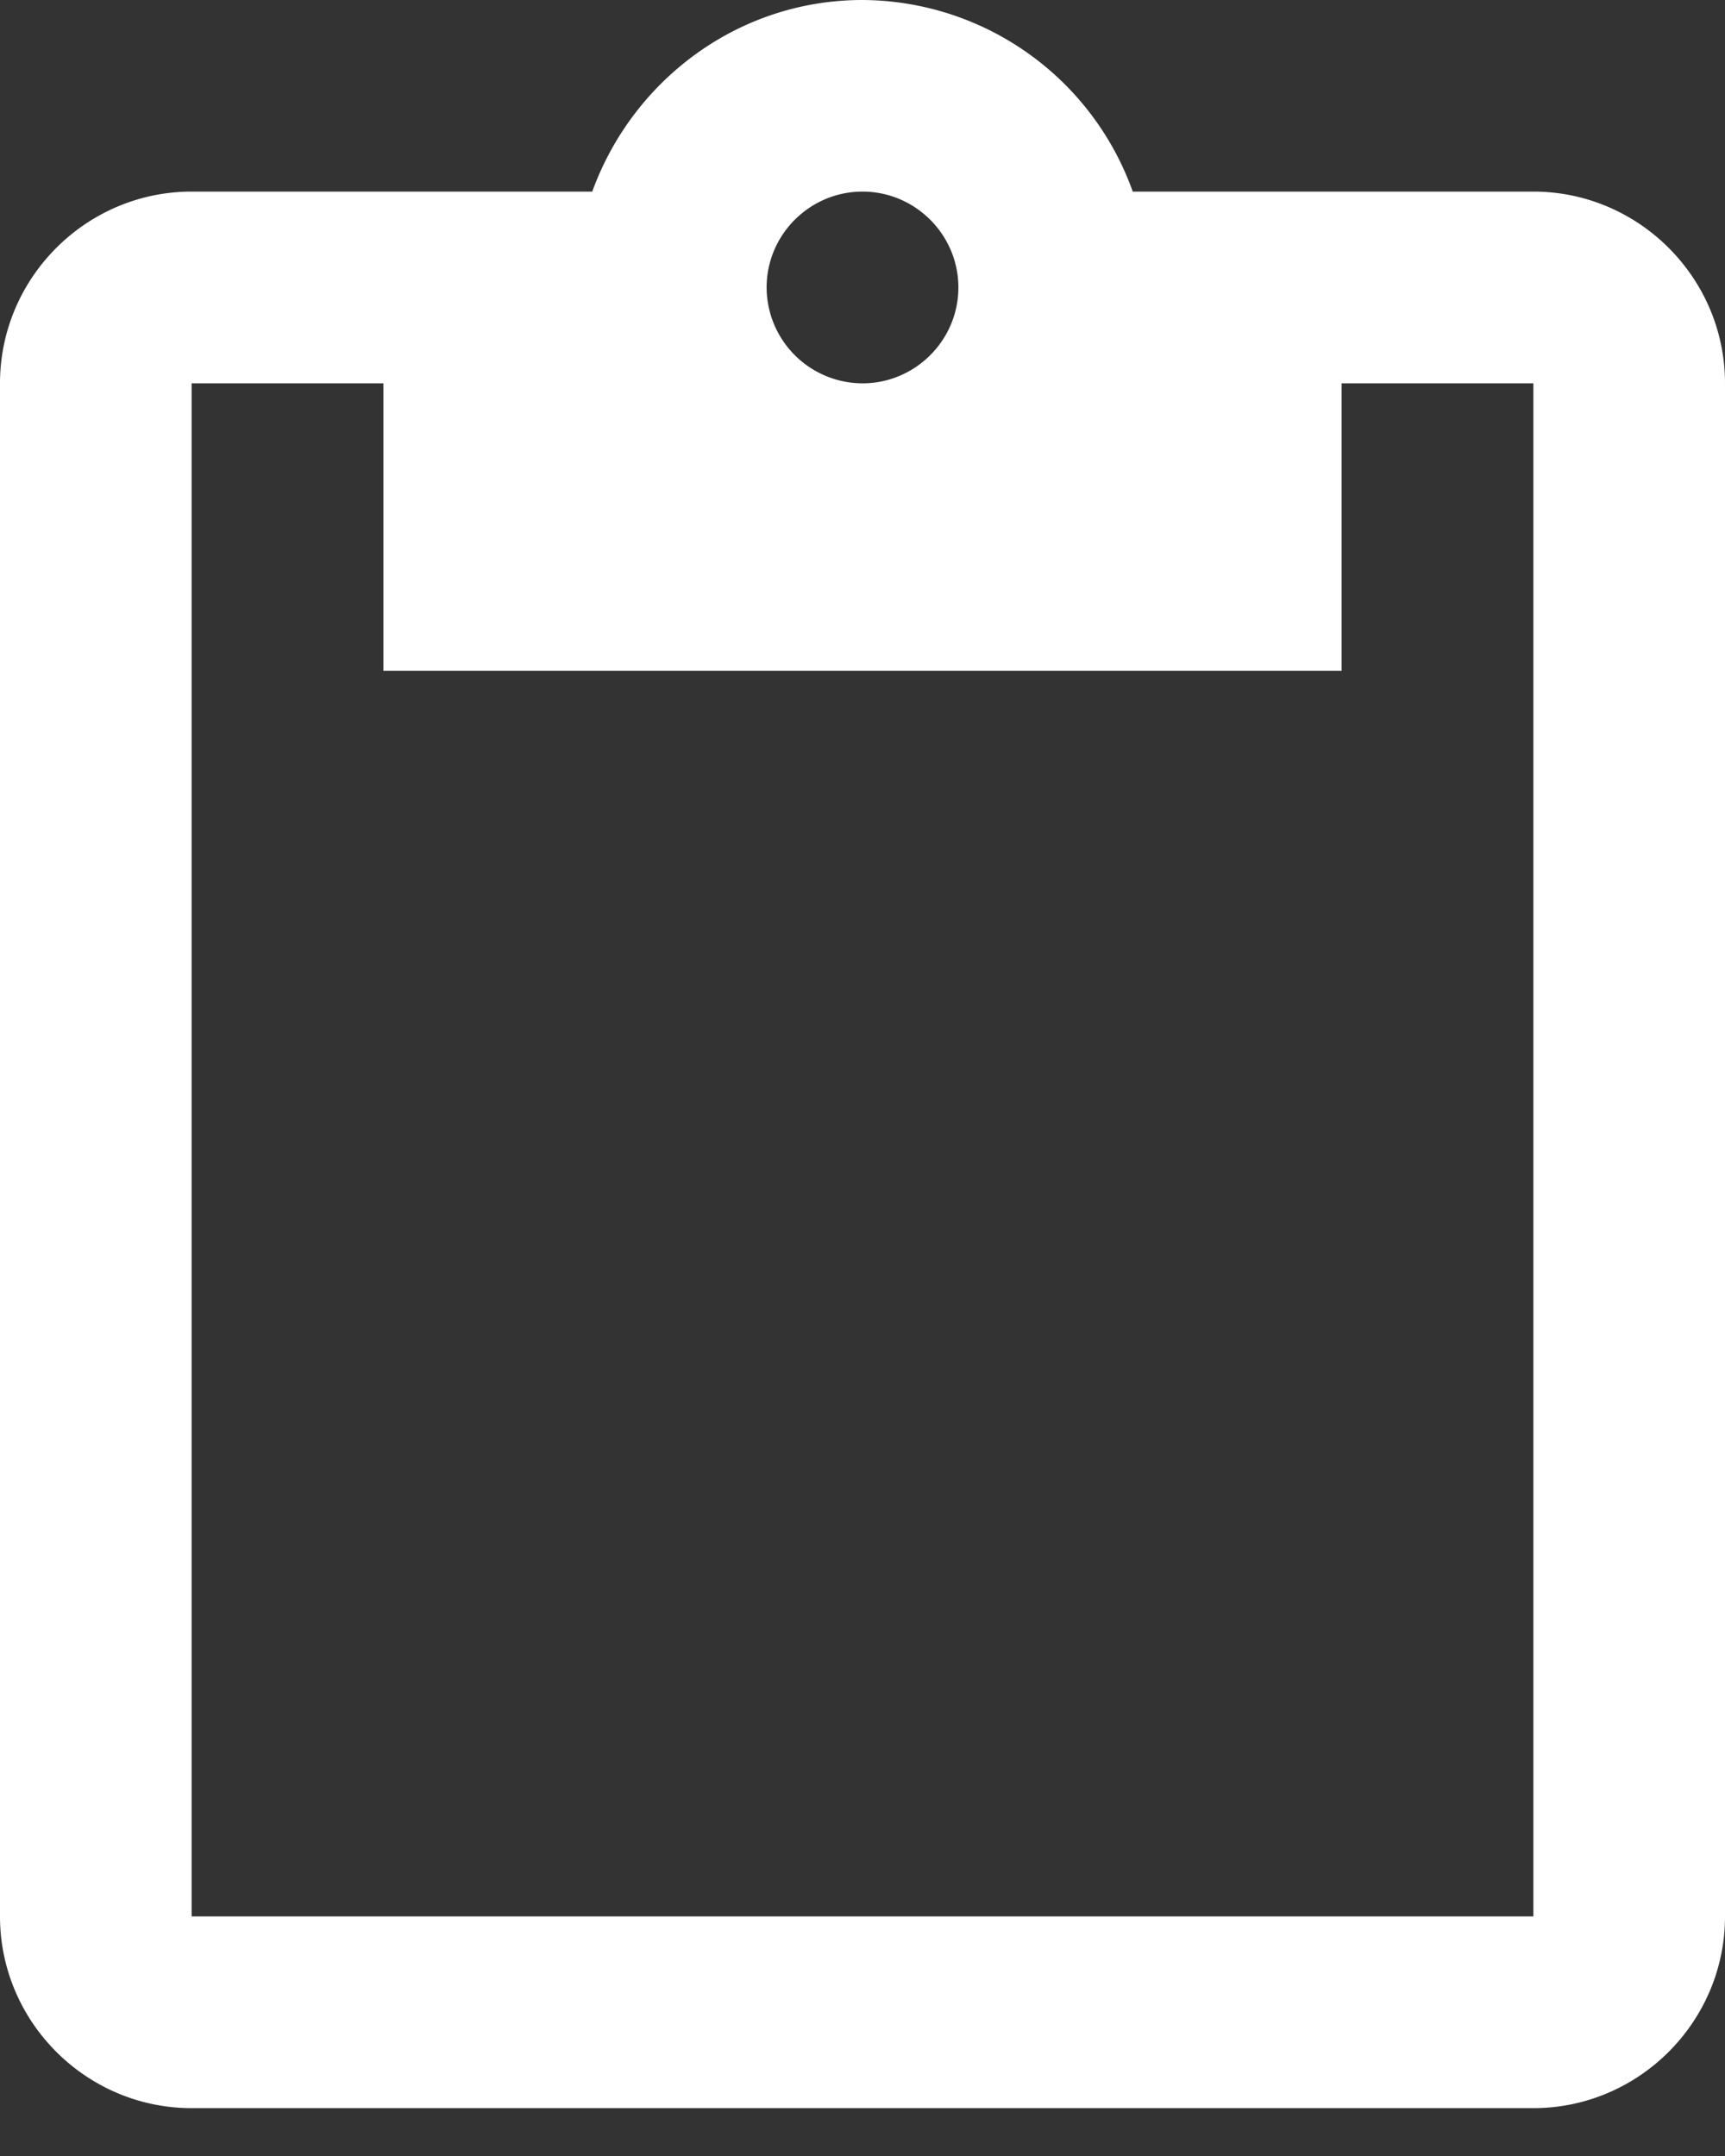 <svg width="12" height="15" fill="none" xmlns="http://www.w3.org/2000/svg"><rect width="100%" height="100%" fill="#333333" stroke="none"/><path fill-rule="evenodd" clip-rule="evenodd" d="M10.667 1.333H7.88A2.007 2.007 0 006 0c-.867 0-1.6.56-1.88 1.333H1.333C.6 1.333 0 1.933 0 2.667v10.666c0 .734.6 1.334 1.333 1.334h9.334c.733 0 1.333-.6 1.333-1.334V2.667c0-.734-.6-1.334-1.333-1.334zM6 1.333c.367 0 .667.3.667.667 0 .367-.3.667-.667.667A.669.669 0 015.333 2c0-.367.3-.667.667-.667zM1.333 2.667v10.666h9.334V2.667H9.333v2H2.667v-2H1.333z" fill="#fff"/></svg>